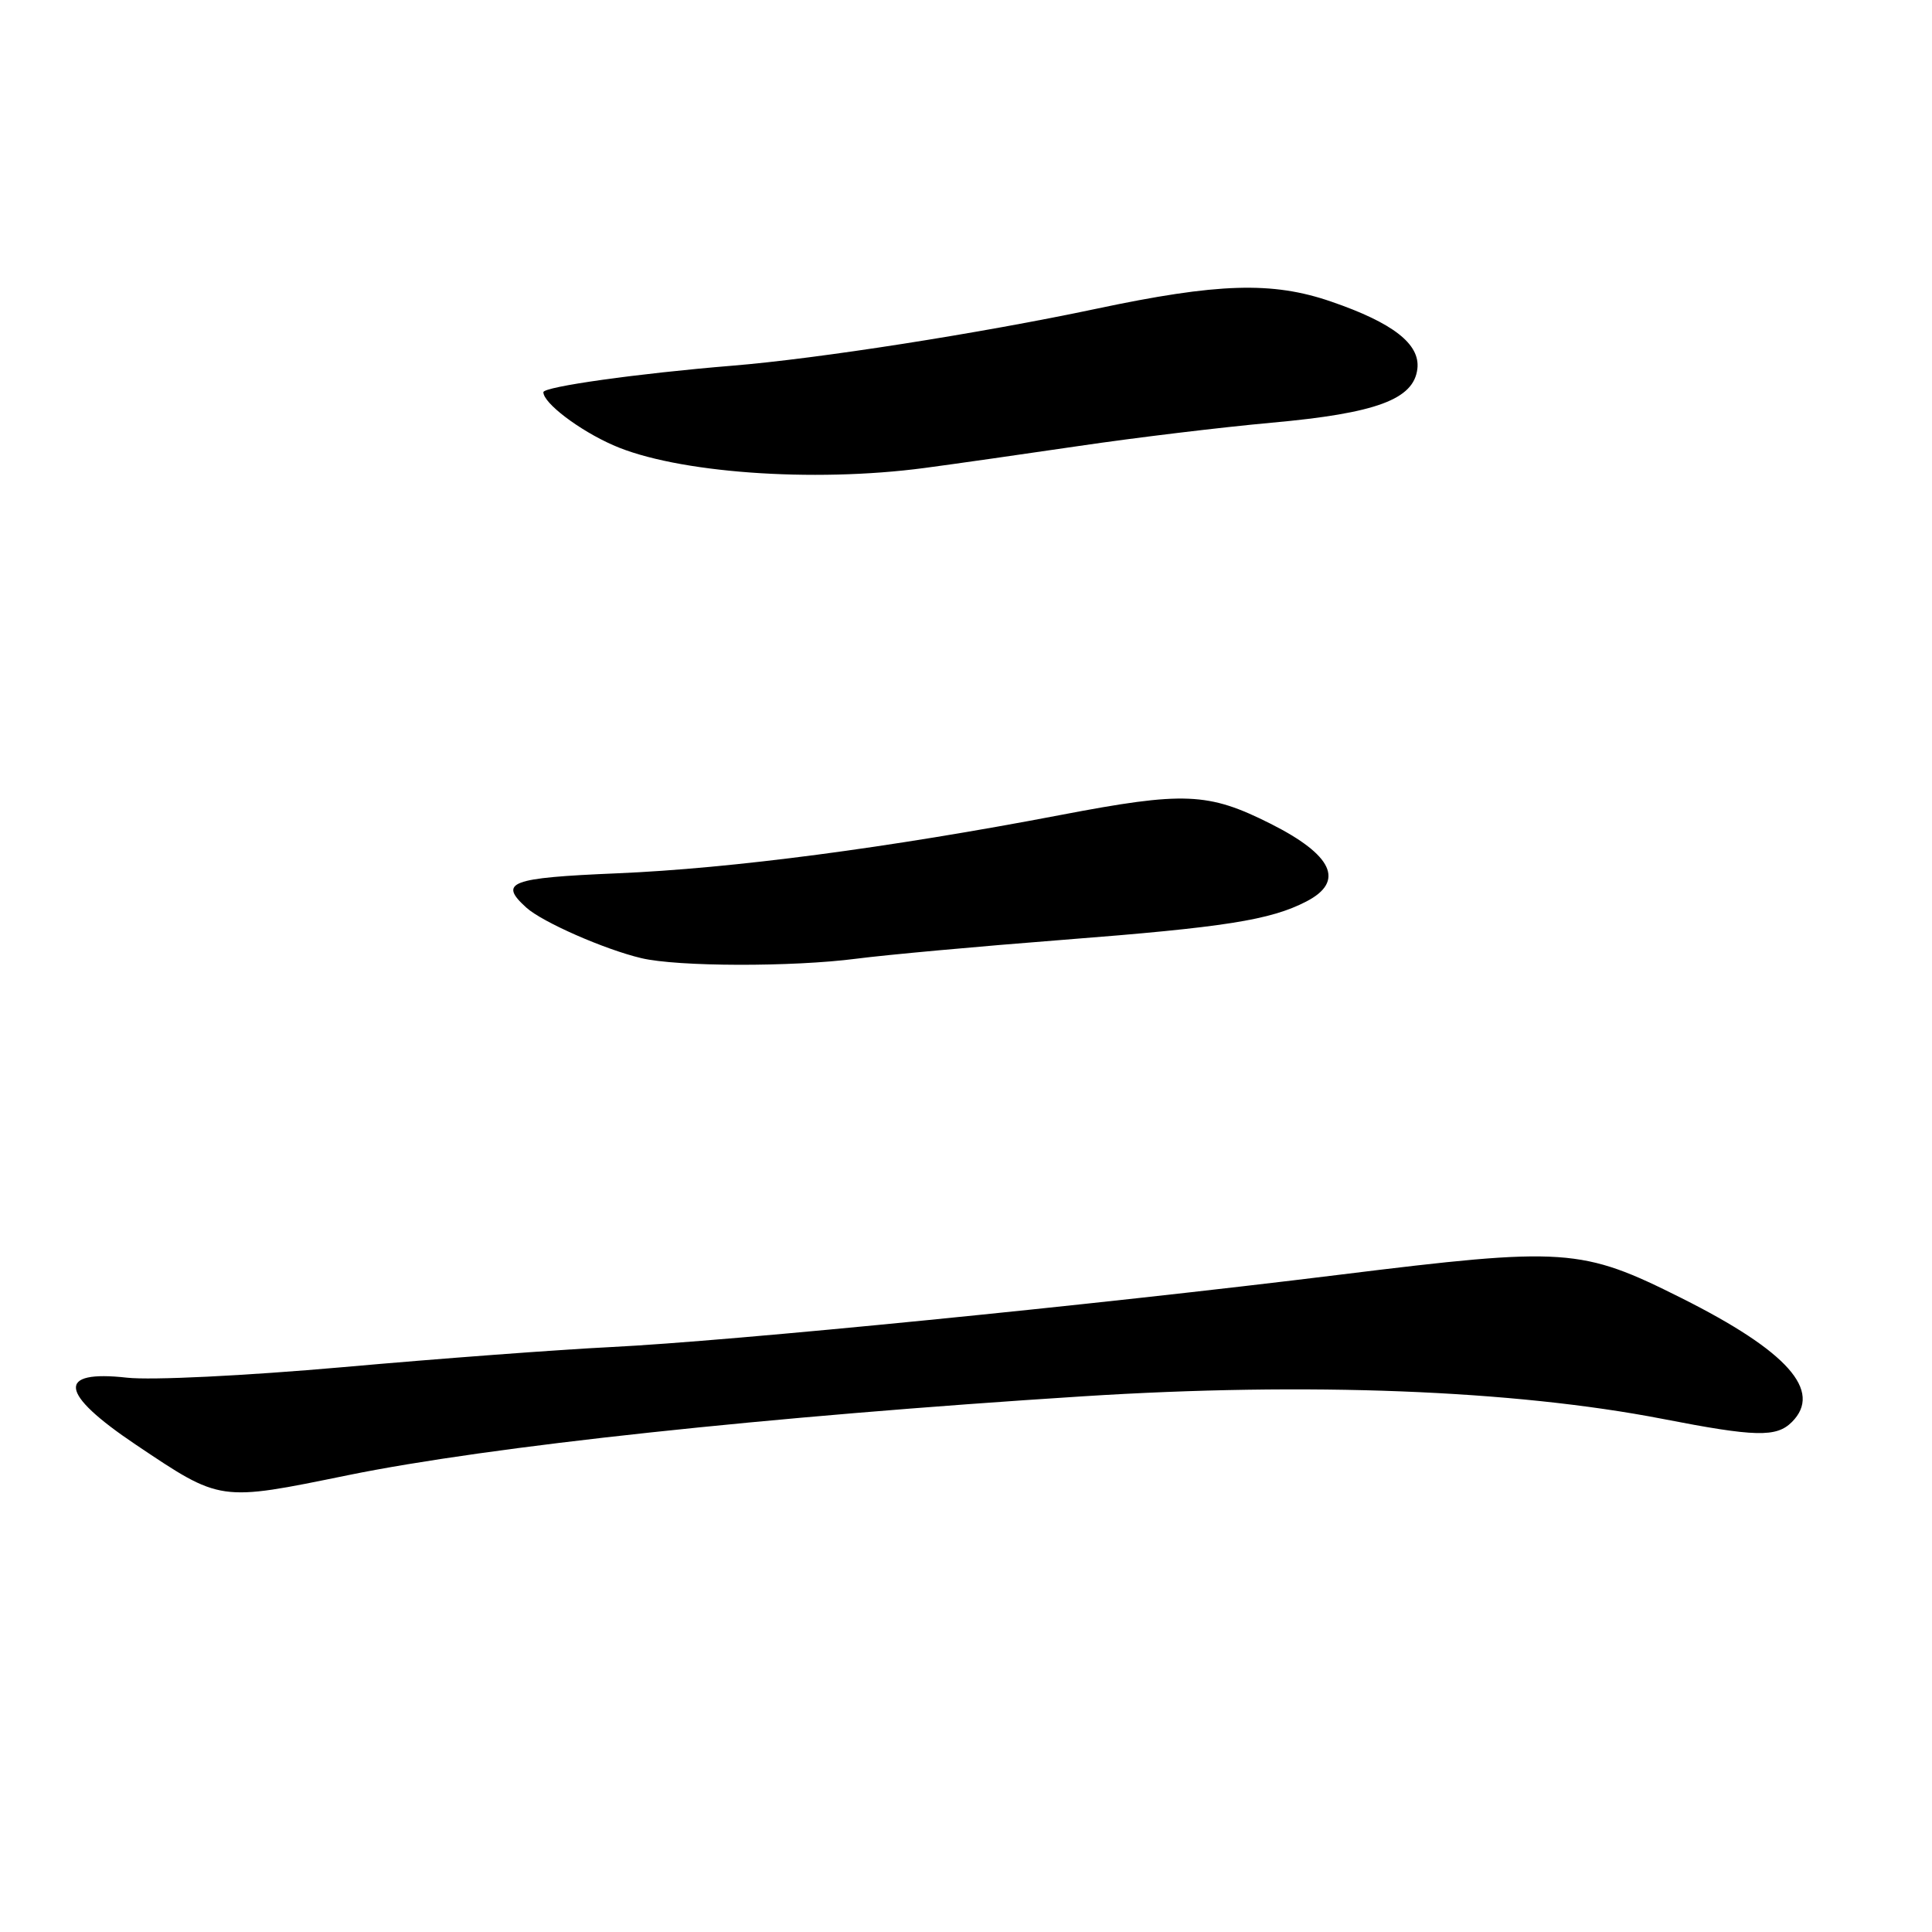 <?xml version="1.0" encoding="UTF-8" standalone="no"?>
<!DOCTYPE svg PUBLIC "-//W3C//DTD SVG 1.1//EN" "http://www.w3.org/Graphics/SVG/1.1/DTD/svg11.dtd" >
<svg xmlns="http://www.w3.org/2000/svg" xmlns:xlink="http://www.w3.org/1999/xlink" version="1.1" viewBox="0 0 256 256">
 <g >
 <path fill="currentColor"
d=" M 46.11 195.47 C 64.81 191.65 101.78 187.68 143.48 185.02 C 173.30 183.12 200.55 184.18 220.30 188.01 C 232.63 190.41 235.38 190.47 237.43 188.43 C 241.55 184.31 236.86 179.05 222.82 172.01 C 209.53 165.35 207.46 165.21 177.48 168.91 C 144.90 172.94 96.78 177.71 81.00 178.49 C 74.12 178.83 58.15 180.02 45.50 181.15 C 32.46 182.30 20.05 182.91 16.83 182.55 C 7.43 181.50 7.83 184.60 17.97 191.41 C 29.32 199.02 28.97 198.97 46.11 195.47 Z  M 113.50 127.03 C 117.35 126.53 129.67 125.40 140.89 124.53 C 162.29 122.87 168.33 121.92 173.10 119.45 C 178.23 116.80 176.61 113.30 168.34 109.14 C 160.08 104.99 156.91 104.86 140.53 107.99 C 117.72 112.35 96.99 115.08 81.75 115.72 C 67.54 116.32 66.02 116.90 69.75 120.27 C 71.86 122.18 80.12 125.81 84.98 126.96 C 89.78 128.10 104.97 128.14 113.50 127.03 Z  M 122.50 62.01 C 126.35 61.50 135.57 60.18 143.00 59.09 C 150.43 57.99 161.90 56.61 168.50 56.01 C 182.37 54.76 187.34 52.92 187.81 48.86 C 188.19 45.59 184.59 42.78 176.38 39.96 C 168.58 37.27 161.37 37.50 145.23 40.92 C 129.91 44.16 108.42 47.53 97.00 48.46 C 84.57 49.48 72.00 51.24 72.00 51.97 C 72.00 53.40 76.71 56.99 81.23 58.98 C 89.51 62.65 107.66 63.98 122.50 62.01 Z "/>
</g>
</svg>